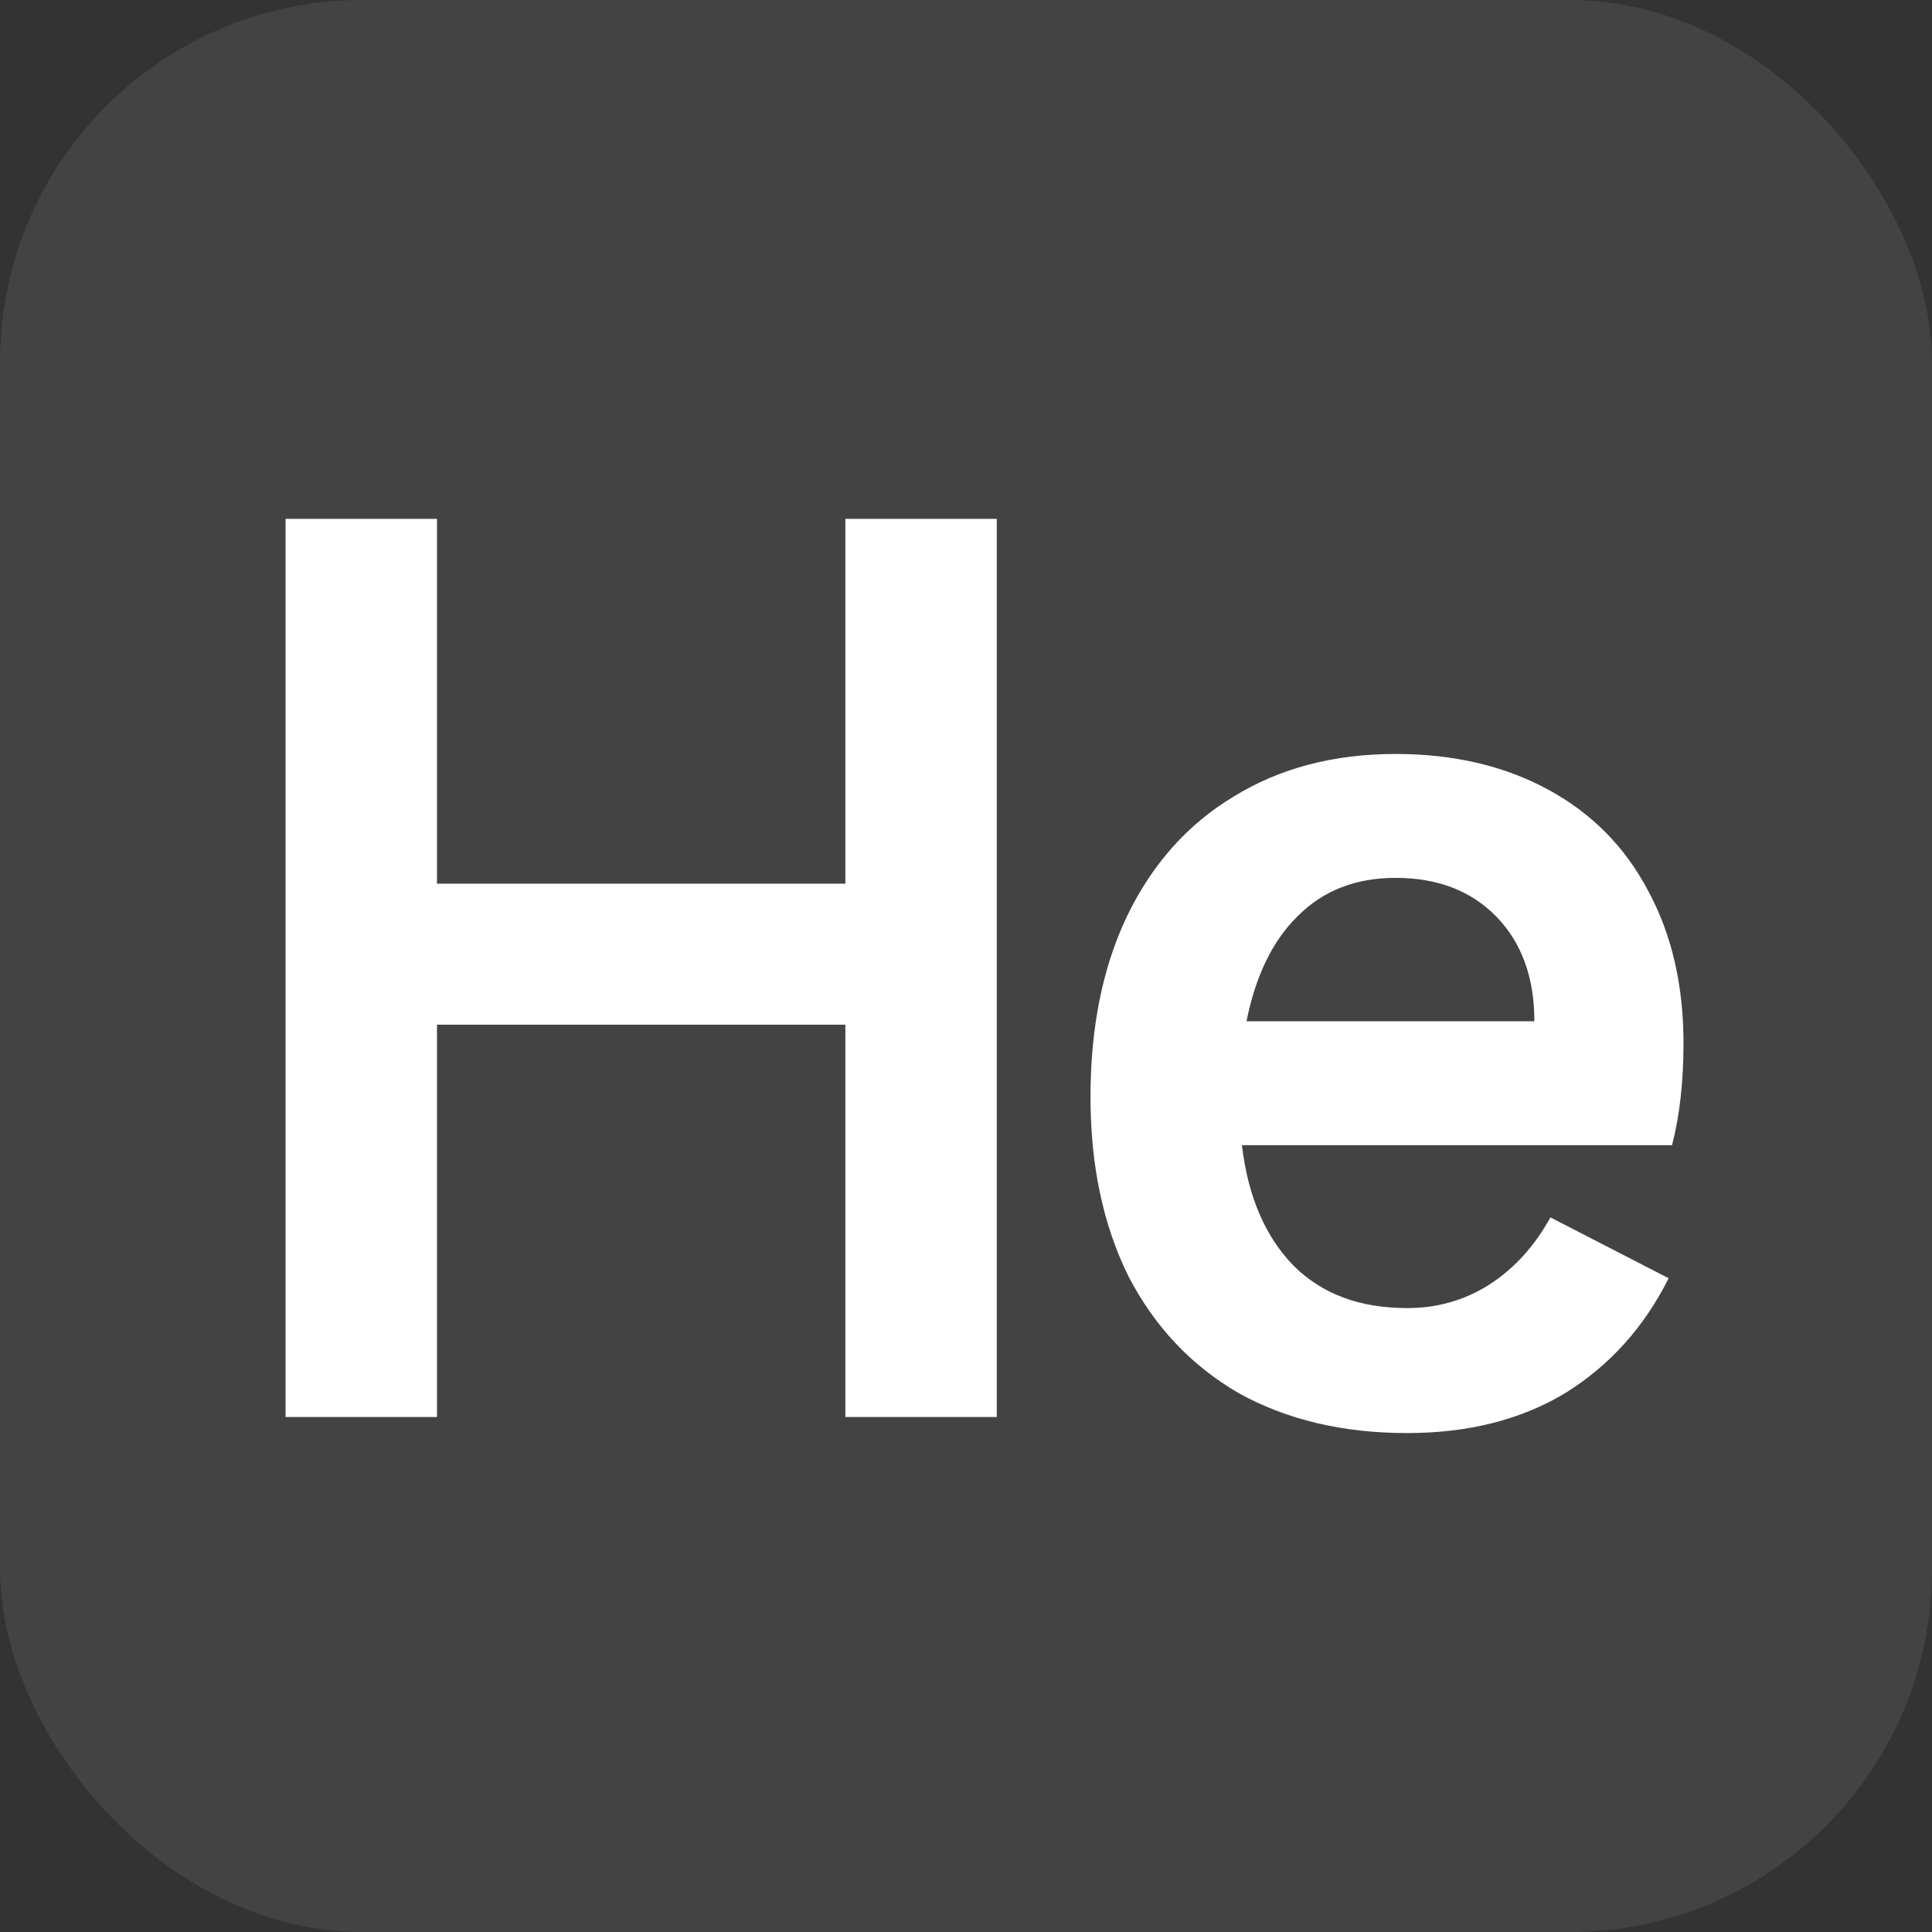 <svg width="16" height="16" viewBox="0 0 16 16" fill="none" xmlns="http://www.w3.org/2000/svg">
<rect x="0" y="0" width="16" height="16" fill="#333333" stroke="none"/>
<g clip-path="url(#clip0_334_1118)">
<rect width="16" height="16" rx="3" fill="white" fill-opacity="0.08"/>
<path d="M7.001 7.318V4.297H8.255V11.735H7.001V8.486H3.619V11.735H2.365V4.297H3.619V7.318H7.001ZM13.942 8.638C13.942 8.955 13.911 9.237 13.847 9.484H10.285C10.335 9.908 10.478 10.241 10.712 10.481C10.947 10.716 11.26 10.833 11.653 10.833C11.9 10.833 12.124 10.77 12.327 10.643C12.536 10.51 12.707 10.323 12.84 10.082L13.819 10.586C13.616 10.991 13.331 11.308 12.964 11.536C12.596 11.758 12.159 11.868 11.653 11.868C11.121 11.868 10.655 11.758 10.256 11.536C9.864 11.308 9.56 10.985 9.344 10.567C9.135 10.143 9.031 9.649 9.031 9.085C9.031 8.509 9.132 8.008 9.335 7.584C9.544 7.153 9.838 6.824 10.218 6.596C10.598 6.362 11.045 6.244 11.558 6.244C12.039 6.244 12.46 6.343 12.821 6.539C13.182 6.735 13.458 7.014 13.648 7.375C13.844 7.736 13.942 8.157 13.942 8.638ZM12.707 8.458C12.707 8.097 12.603 7.809 12.394 7.593C12.185 7.378 11.906 7.27 11.558 7.27C11.228 7.27 10.959 7.375 10.75 7.584C10.541 7.787 10.399 8.078 10.323 8.458H12.707Z" fill="white"/>
</g>
<defs>
<clipPath id="clip0_334_1118">
<rect width="16" height="16" fill="white"/>
</clipPath>
</defs>
</svg>
